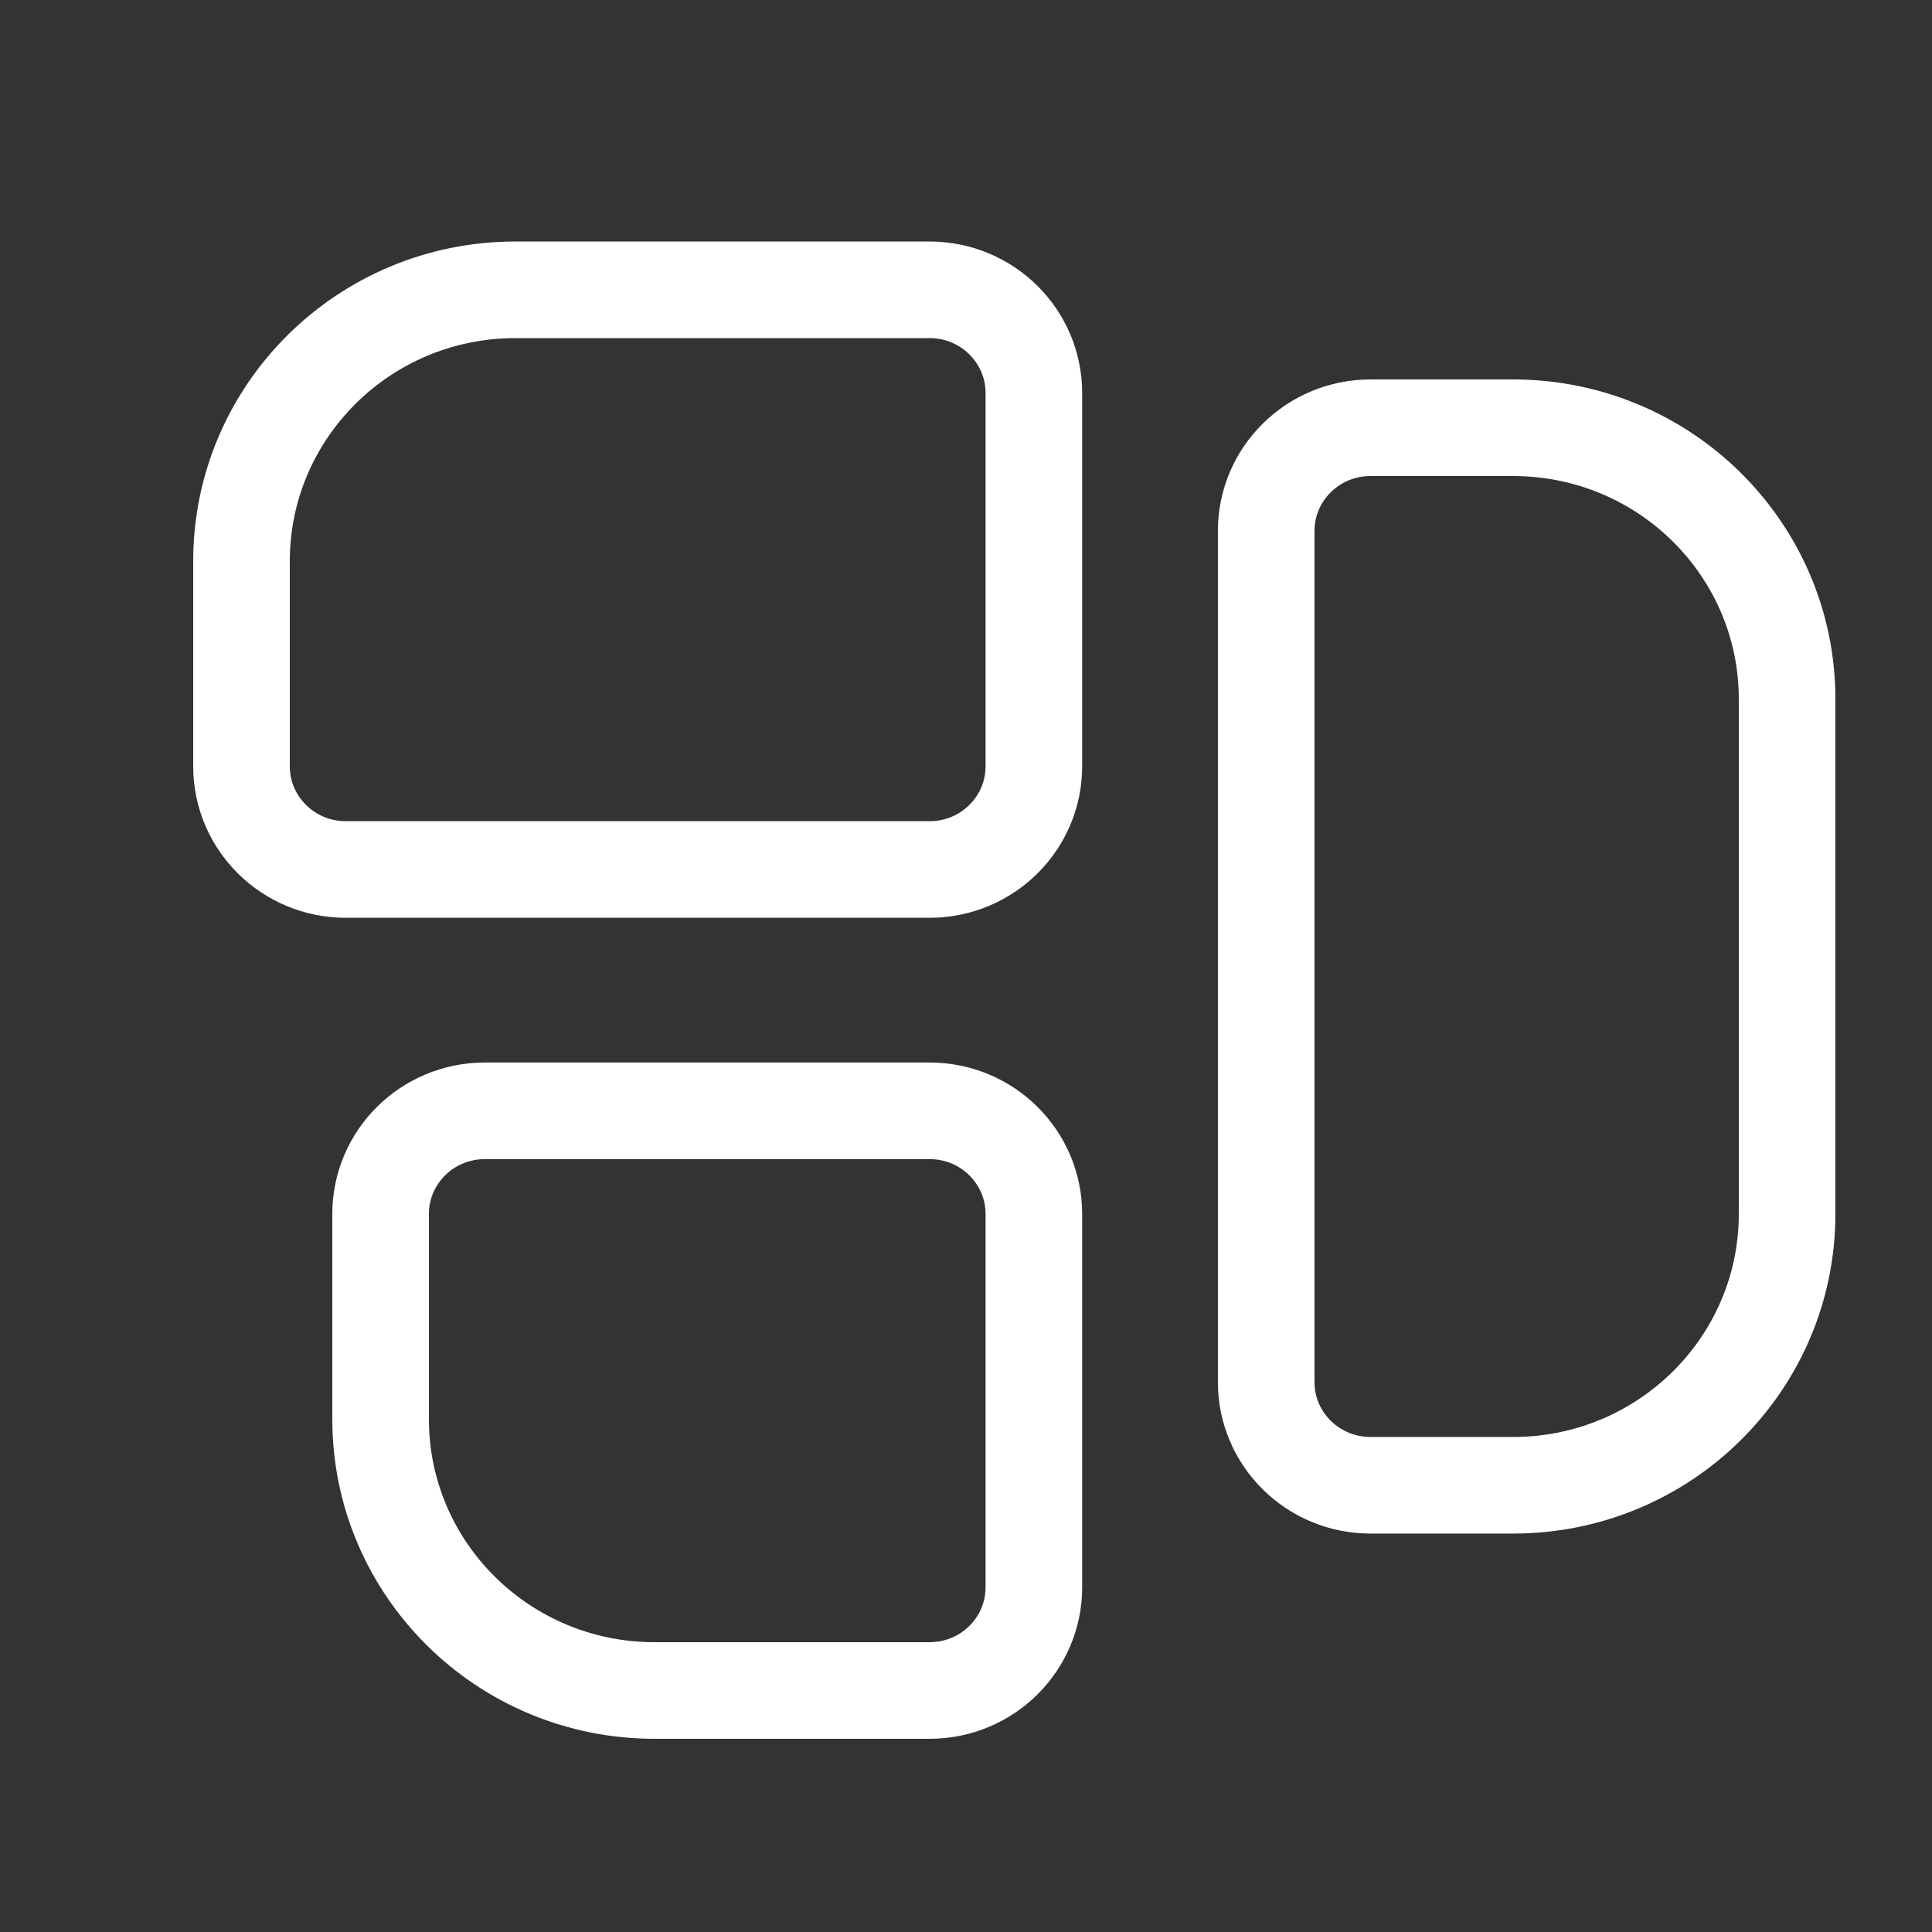 <svg width="40" height="40" viewBox="0 0 40 40" fill="none" xmlns="http://www.w3.org/2000/svg">
<rect x="0" y="0" width="40" height="40" fill="#333333" stroke="none"/>
<path d="M26.215 10.991C26.215 9.82 27.175 8.856 28.376 8.856H31.326C34.468 8.856 37 11.379 37 14.474V25.133C37 28.227 34.468 30.751 31.326 30.751H28.376C27.175 30.751 26.215 29.787 26.215 28.616V10.991ZM7.161 18.002C5.96 18.002 5 17.039 5 15.867L5 11.618C5 8.523 7.532 6 10.674 6L19.244 6C20.445 6 21.405 6.964 21.405 8.135V15.867C21.405 17.039 20.445 18.002 19.244 18.002H7.161ZM19.244 22.998C20.445 22.998 21.405 23.961 21.405 25.133V32.865C21.405 34.036 20.445 35 19.244 35H13.554C10.412 35 7.88 32.477 7.88 29.382V25.133C7.88 23.961 8.84 22.998 10.041 22.998H19.244Z" stroke="white" stroke-width="2"/>
</svg>
